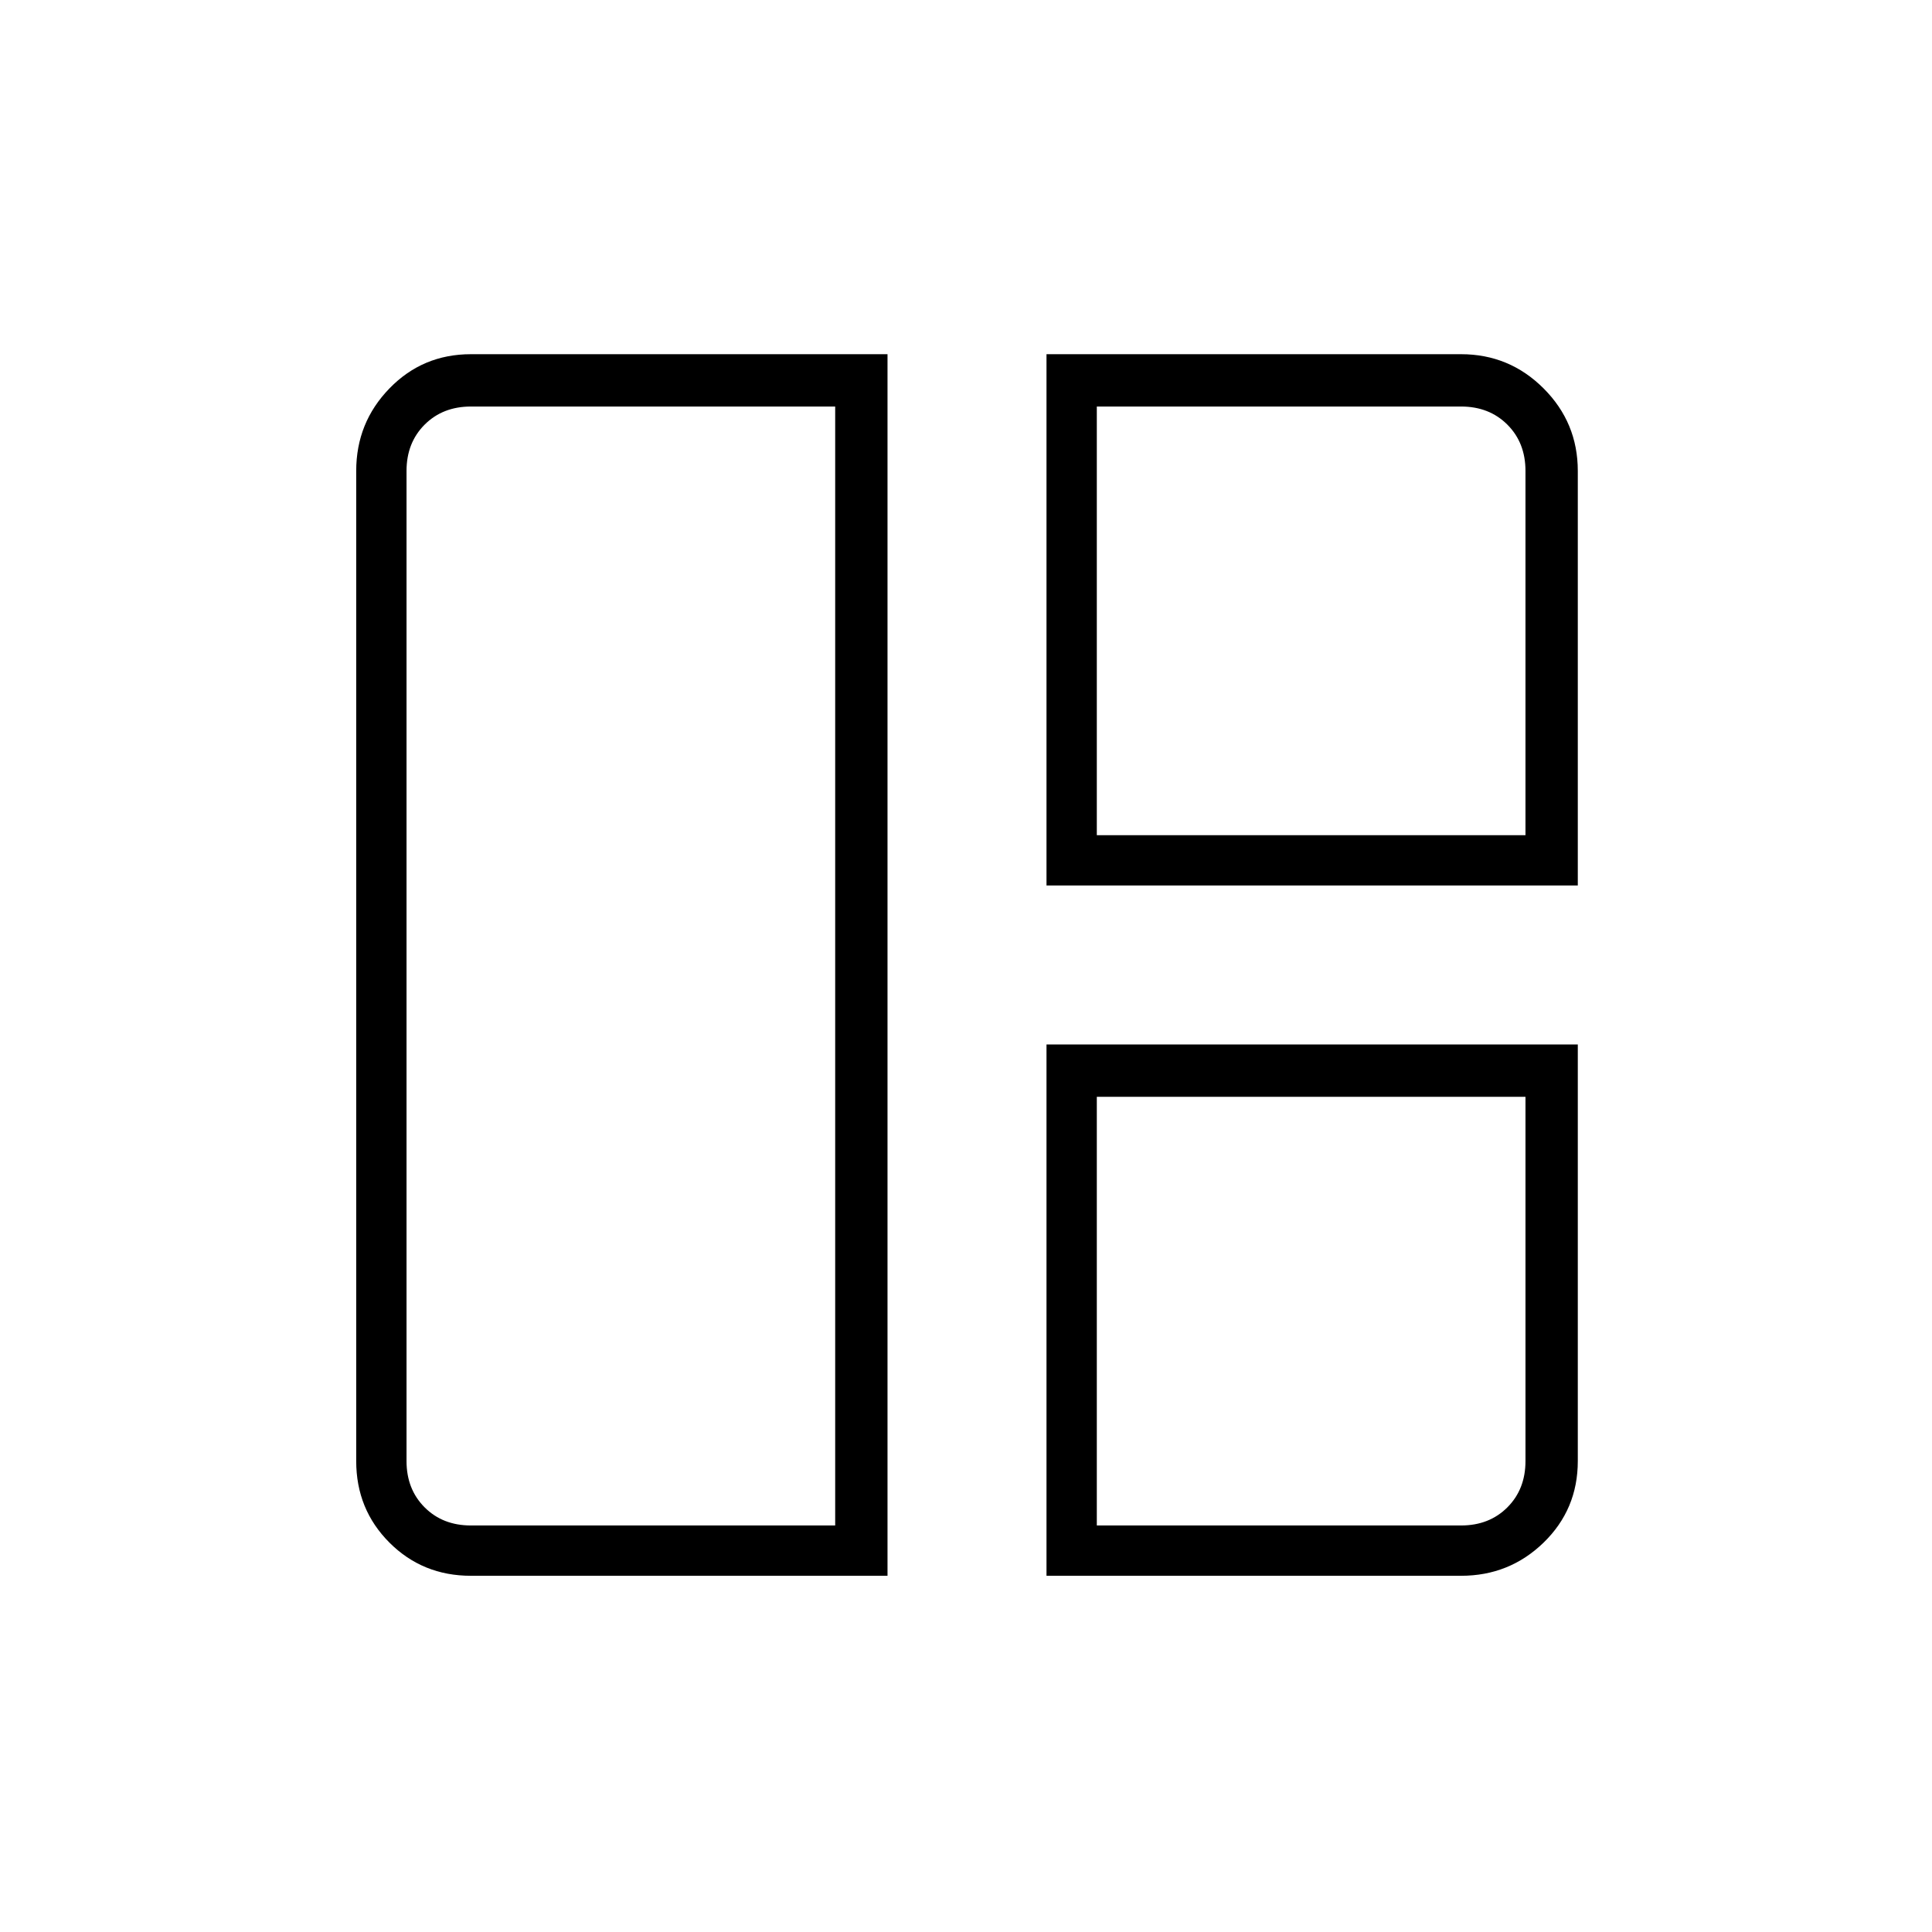 <svg xmlns="http://www.w3.org/2000/svg" height="24" width="24"><path d="M11.025 19.575H5.85q-.6 0-1.012-.412-.413-.413-.413-1.013V5.85q0-.6.413-1.025Q5.25 4.4 5.85 4.4h5.175Zm-.65-.625V5.05H5.85q-.35 0-.575.225-.225.225-.225.575v12.3q0 .35.225.575.225.225.575.225ZM13 11V4.4h5.15q.6 0 1.025.425.425.425.425 1.025V11Zm.625-.625h5.325V5.85q0-.35-.225-.575-.225-.225-.575-.225h-4.525Zm-.625 9.2v-6.6h6.6v5.175q0 .6-.425 1.013-.425.412-1.025.412Zm.625-.625h4.525q.35 0 .575-.225.225-.225.225-.575v-4.525h-5.325ZM10.375 12Zm3.25-1.625Zm0 3.25Z"/></svg>
